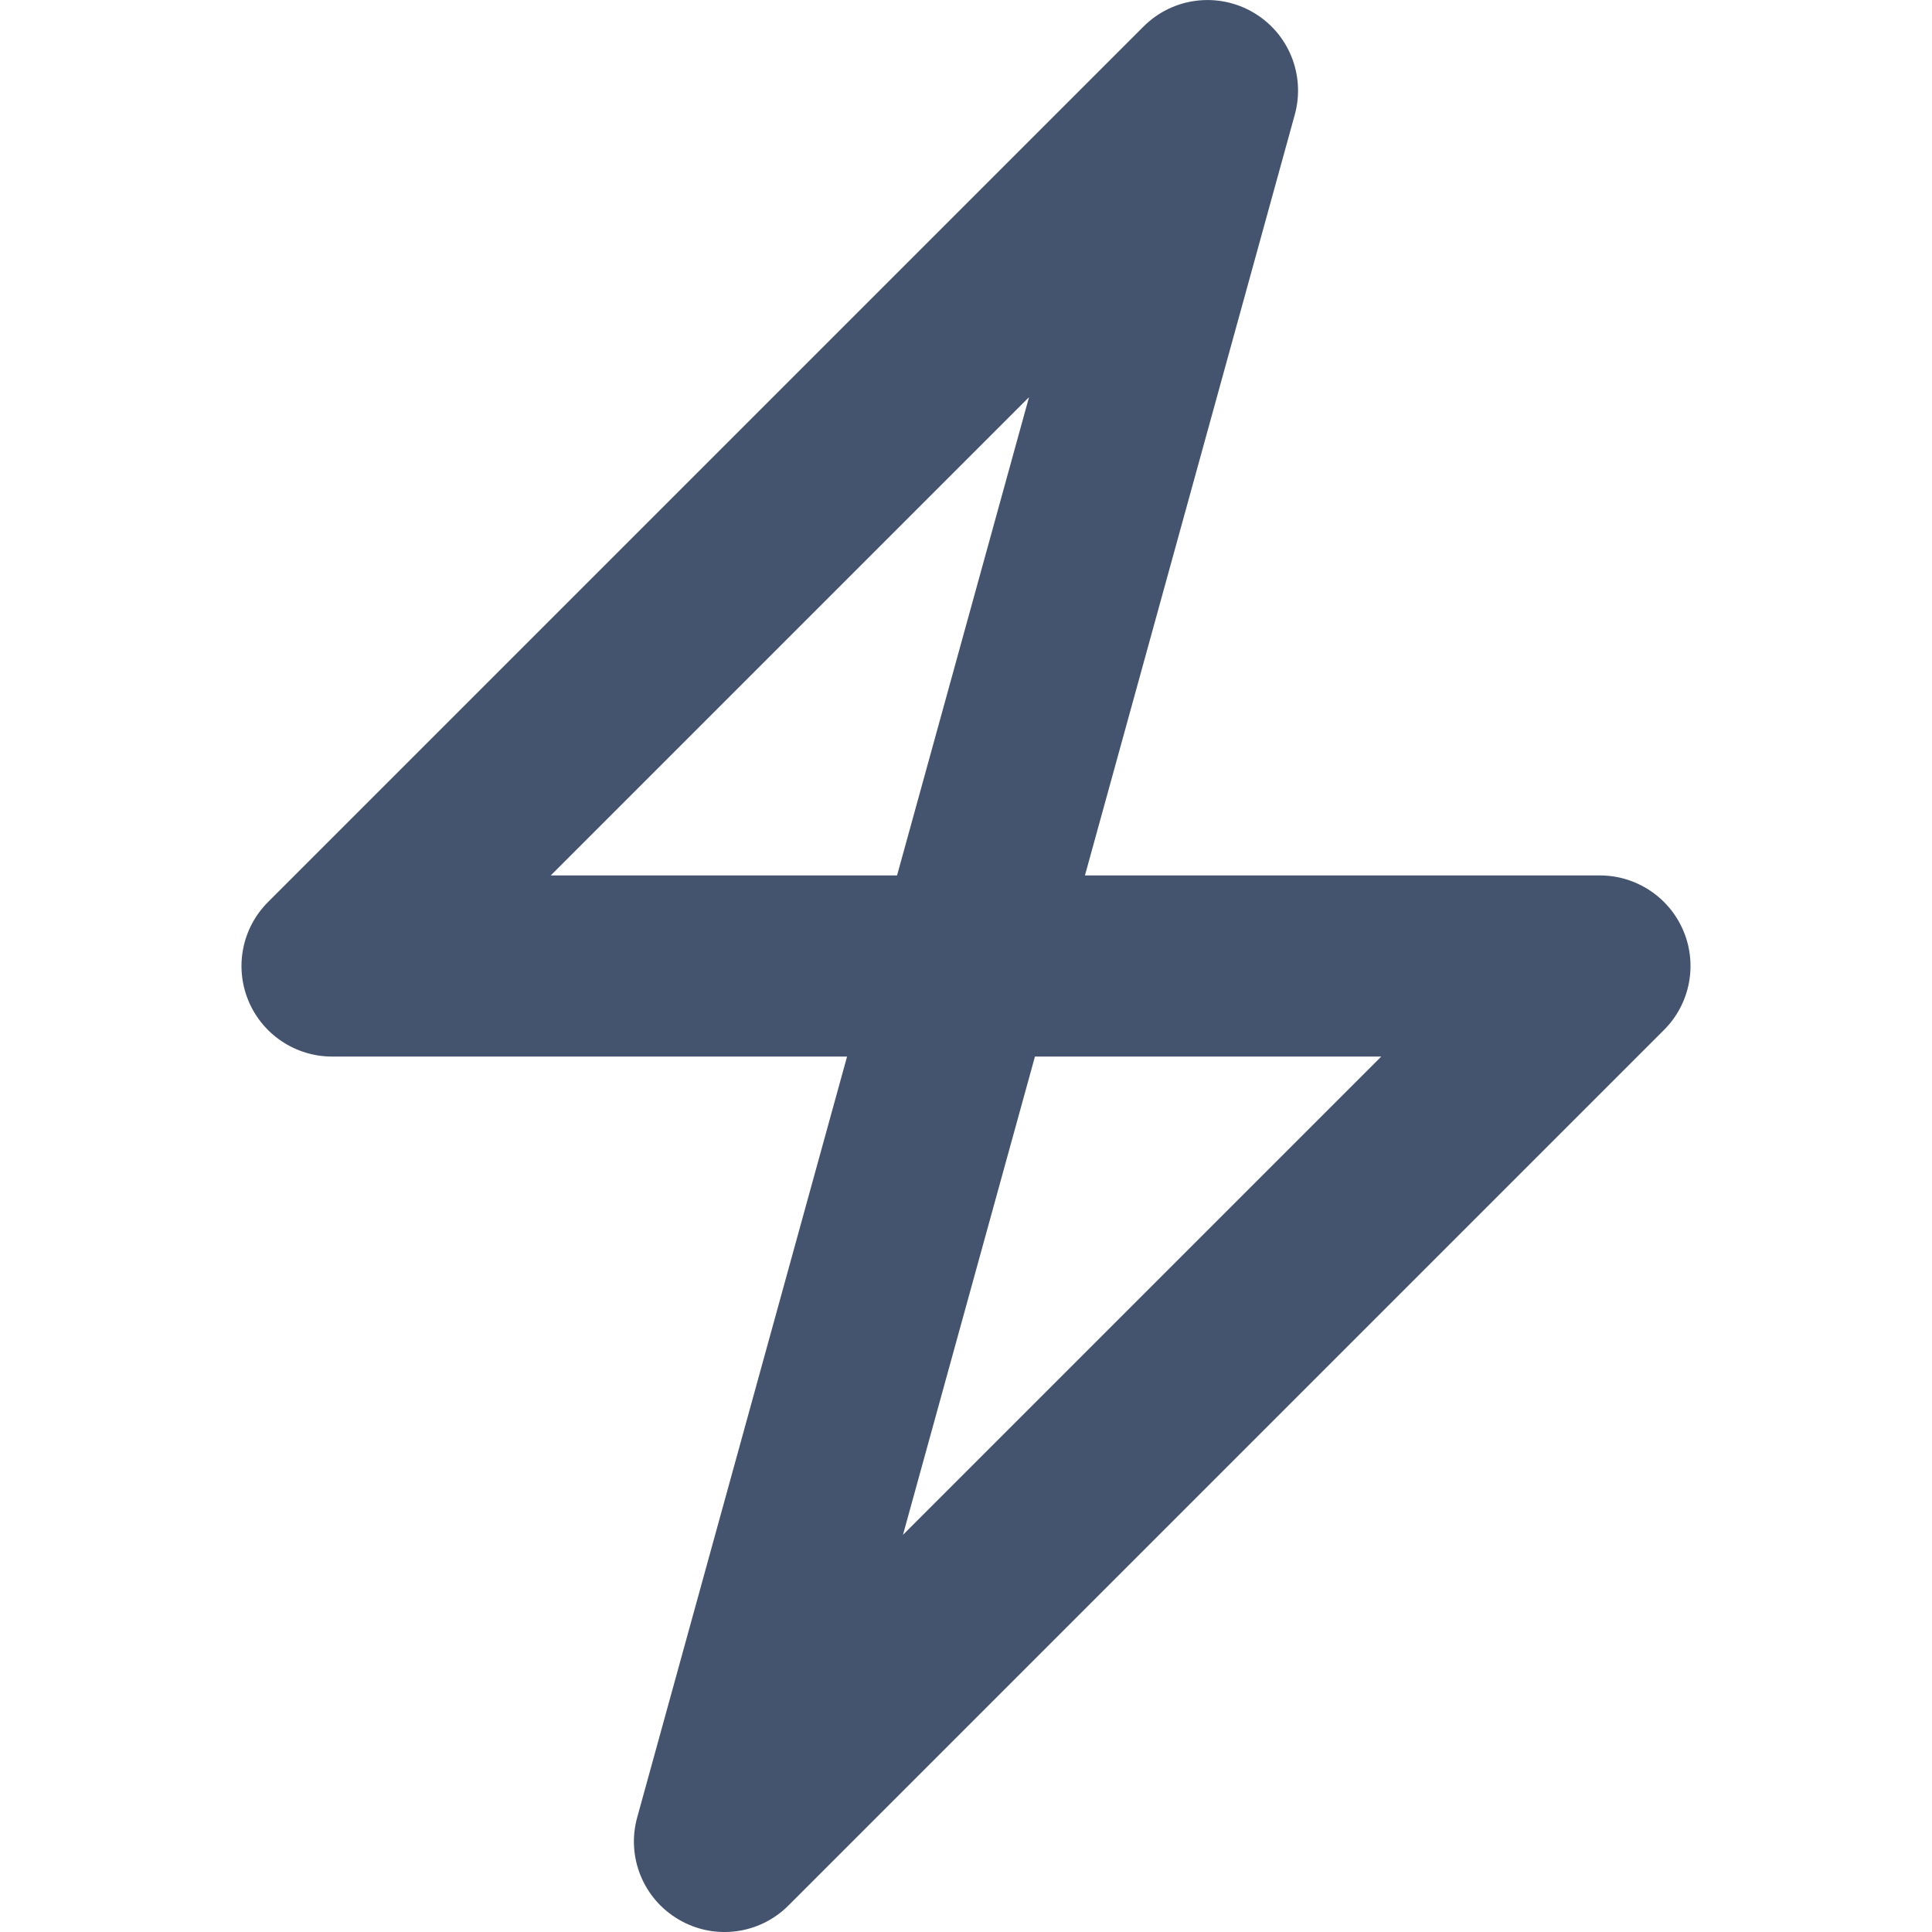 <svg width="16" height="16" viewBox="0 0 16 16" fill="none" xmlns="http://www.w3.org/2000/svg">
<path fill-rule="evenodd" clip-rule="evenodd" d="M10.377 0.102C10.672 0.273 10.813 0.621 10.723 0.949L8.985 7.25H13.25C13.553 7.25 13.827 7.433 13.943 7.713C14.059 7.993 13.995 8.316 13.78 8.53L6.53 15.78C6.29 16.021 5.917 16.07 5.623 15.898C5.328 15.727 5.186 15.379 5.277 15.051L7.015 8.75H2.75C2.447 8.75 2.173 8.567 2.057 8.287C1.941 8.007 2.005 7.684 2.22 7.47L9.47 0.22C9.71 -0.021 10.083 -0.069 10.377 0.102ZM7.429 7.25L8.522 3.289L4.561 7.25H7.429ZM8.571 8.75L7.478 12.711L11.439 8.75H8.571Z" fill="#44546F"/>
</svg>
